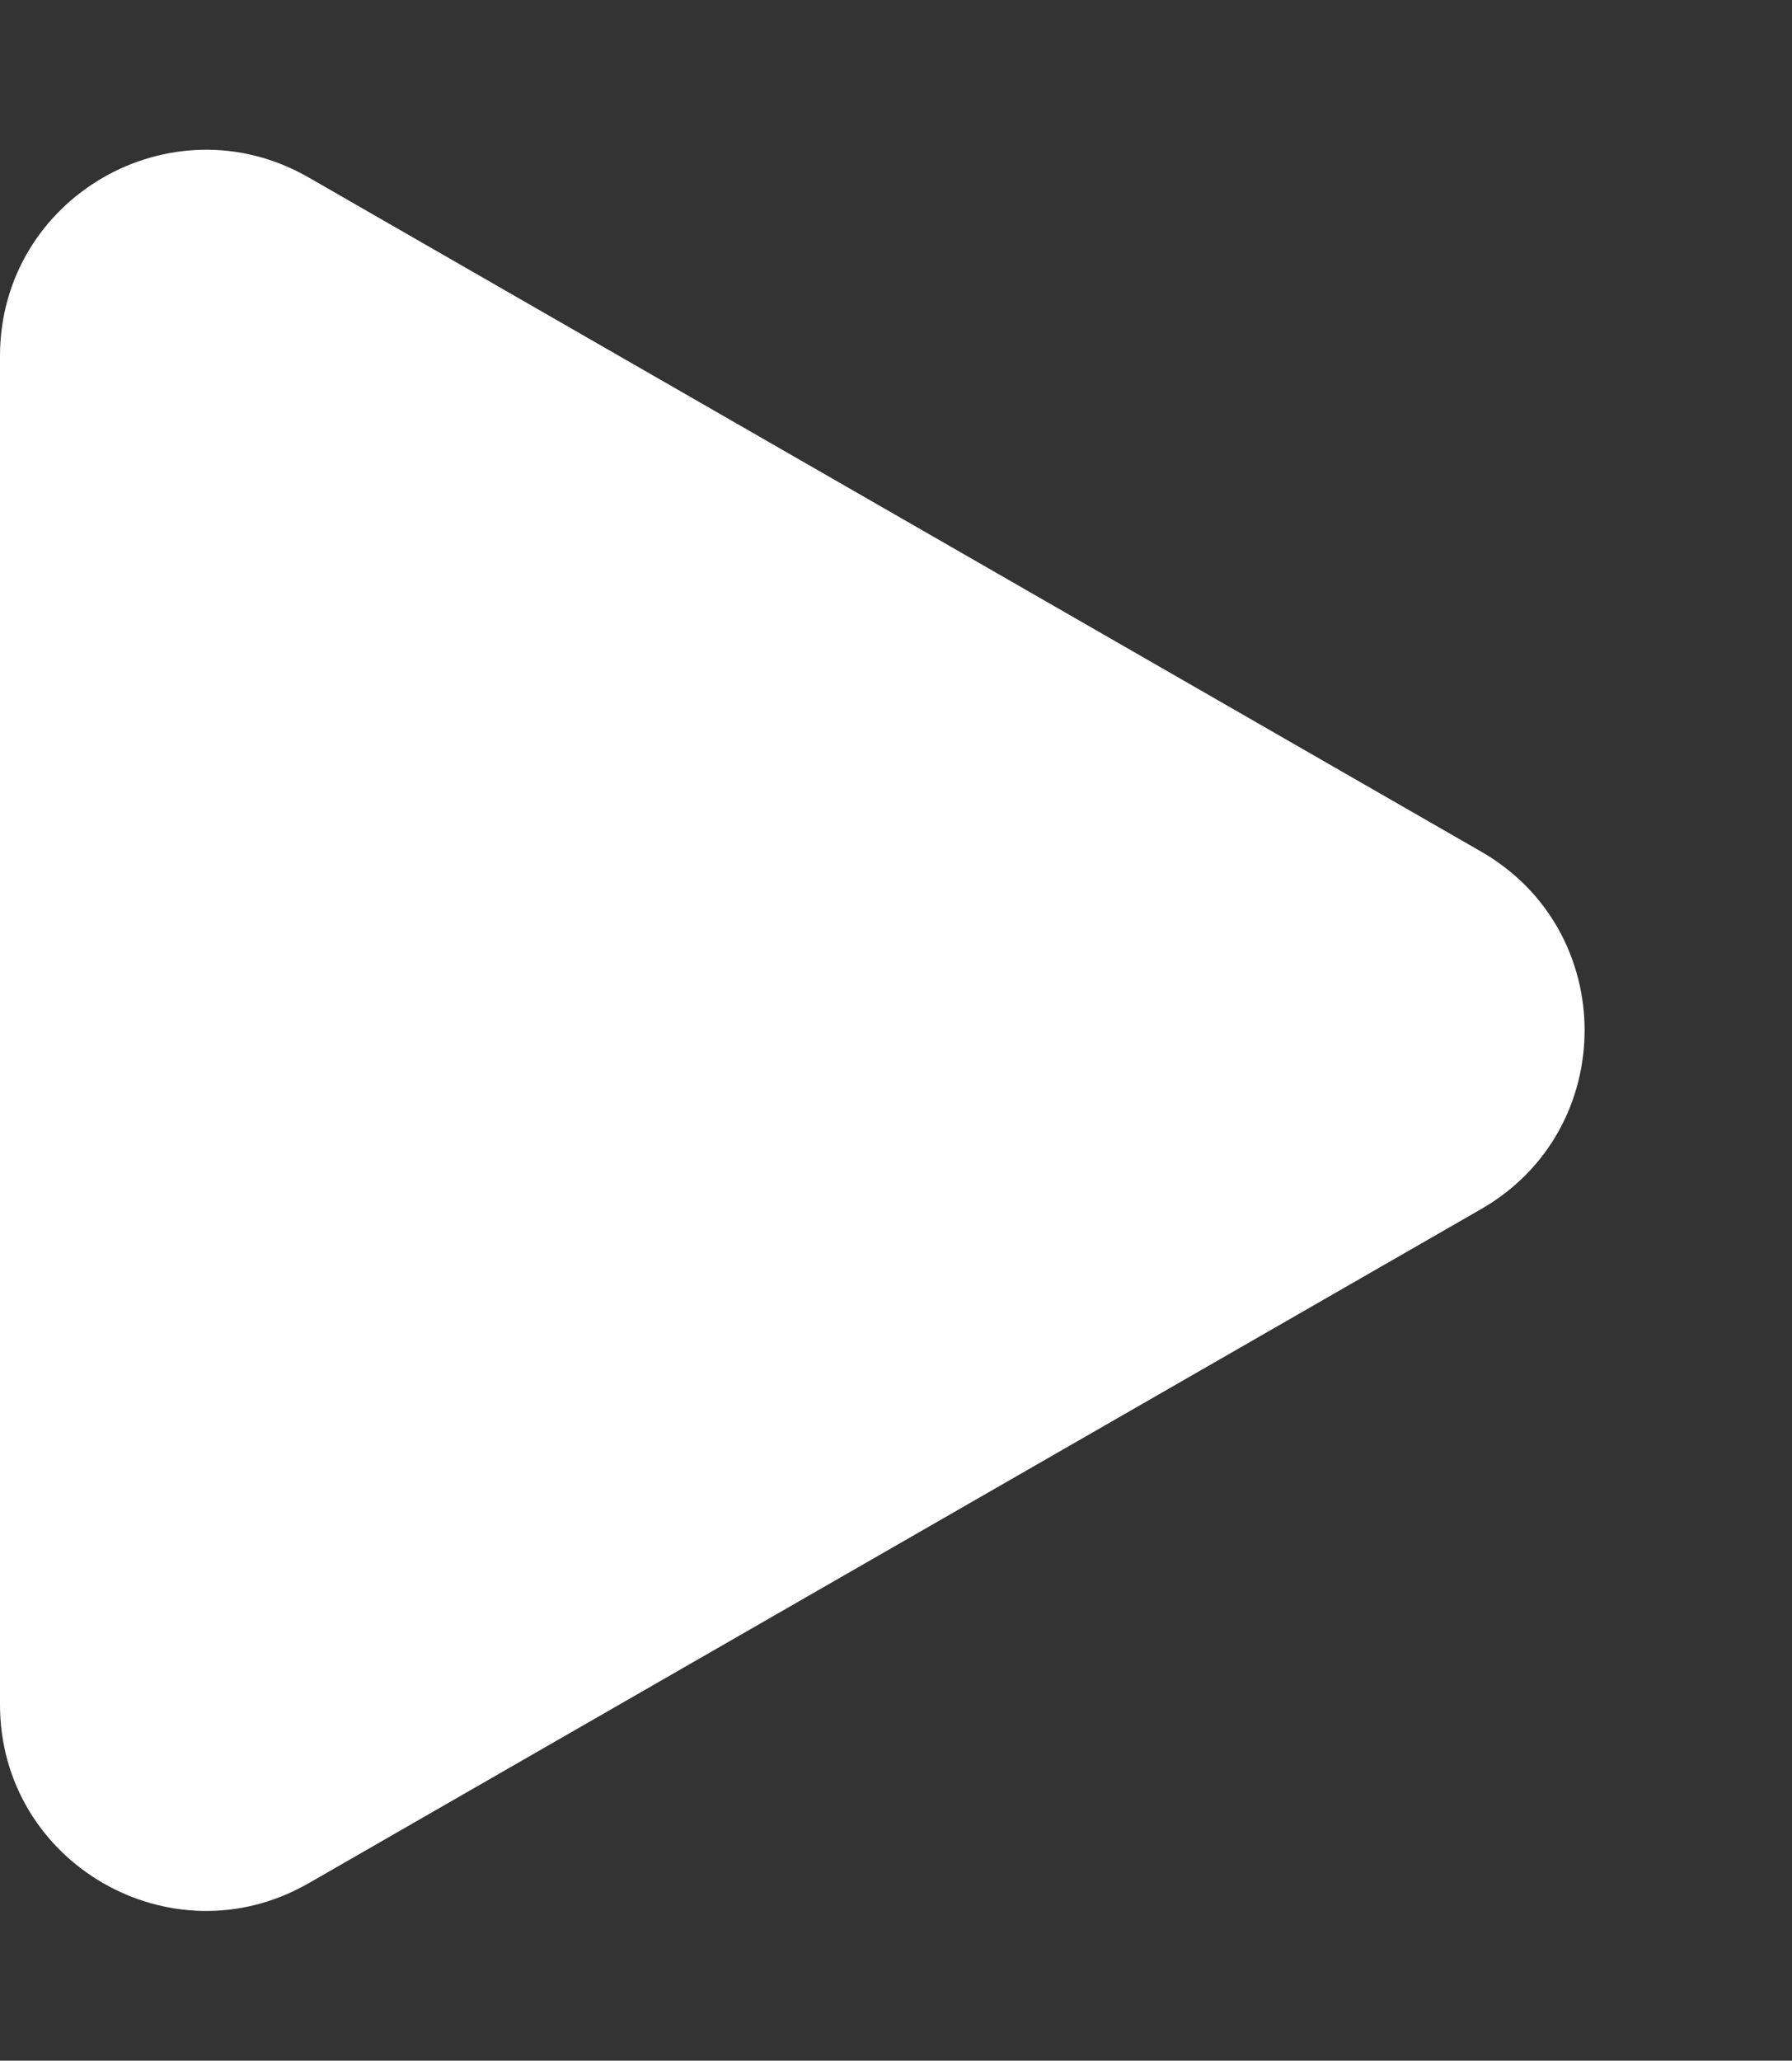 <svg width="87" height="100" viewBox="0 0 87 100" fill="none" xmlns="http://www.w3.org/2000/svg">
<rect x="0" y="0" width="87" height="100" fill="#333333" stroke="none"/>
<path d="M71.914 41.33C78.603 45.174 78.603 54.826 71.914 58.67L14.983 91.389C8.316 95.221 4.21194e-07 90.408 7.58842e-07 82.719L3.63236e-06 17.281C3.97001e-06 9.592 8.316 4.779 14.983 8.611L71.914 41.33Z" fill="white"/>
</svg>
